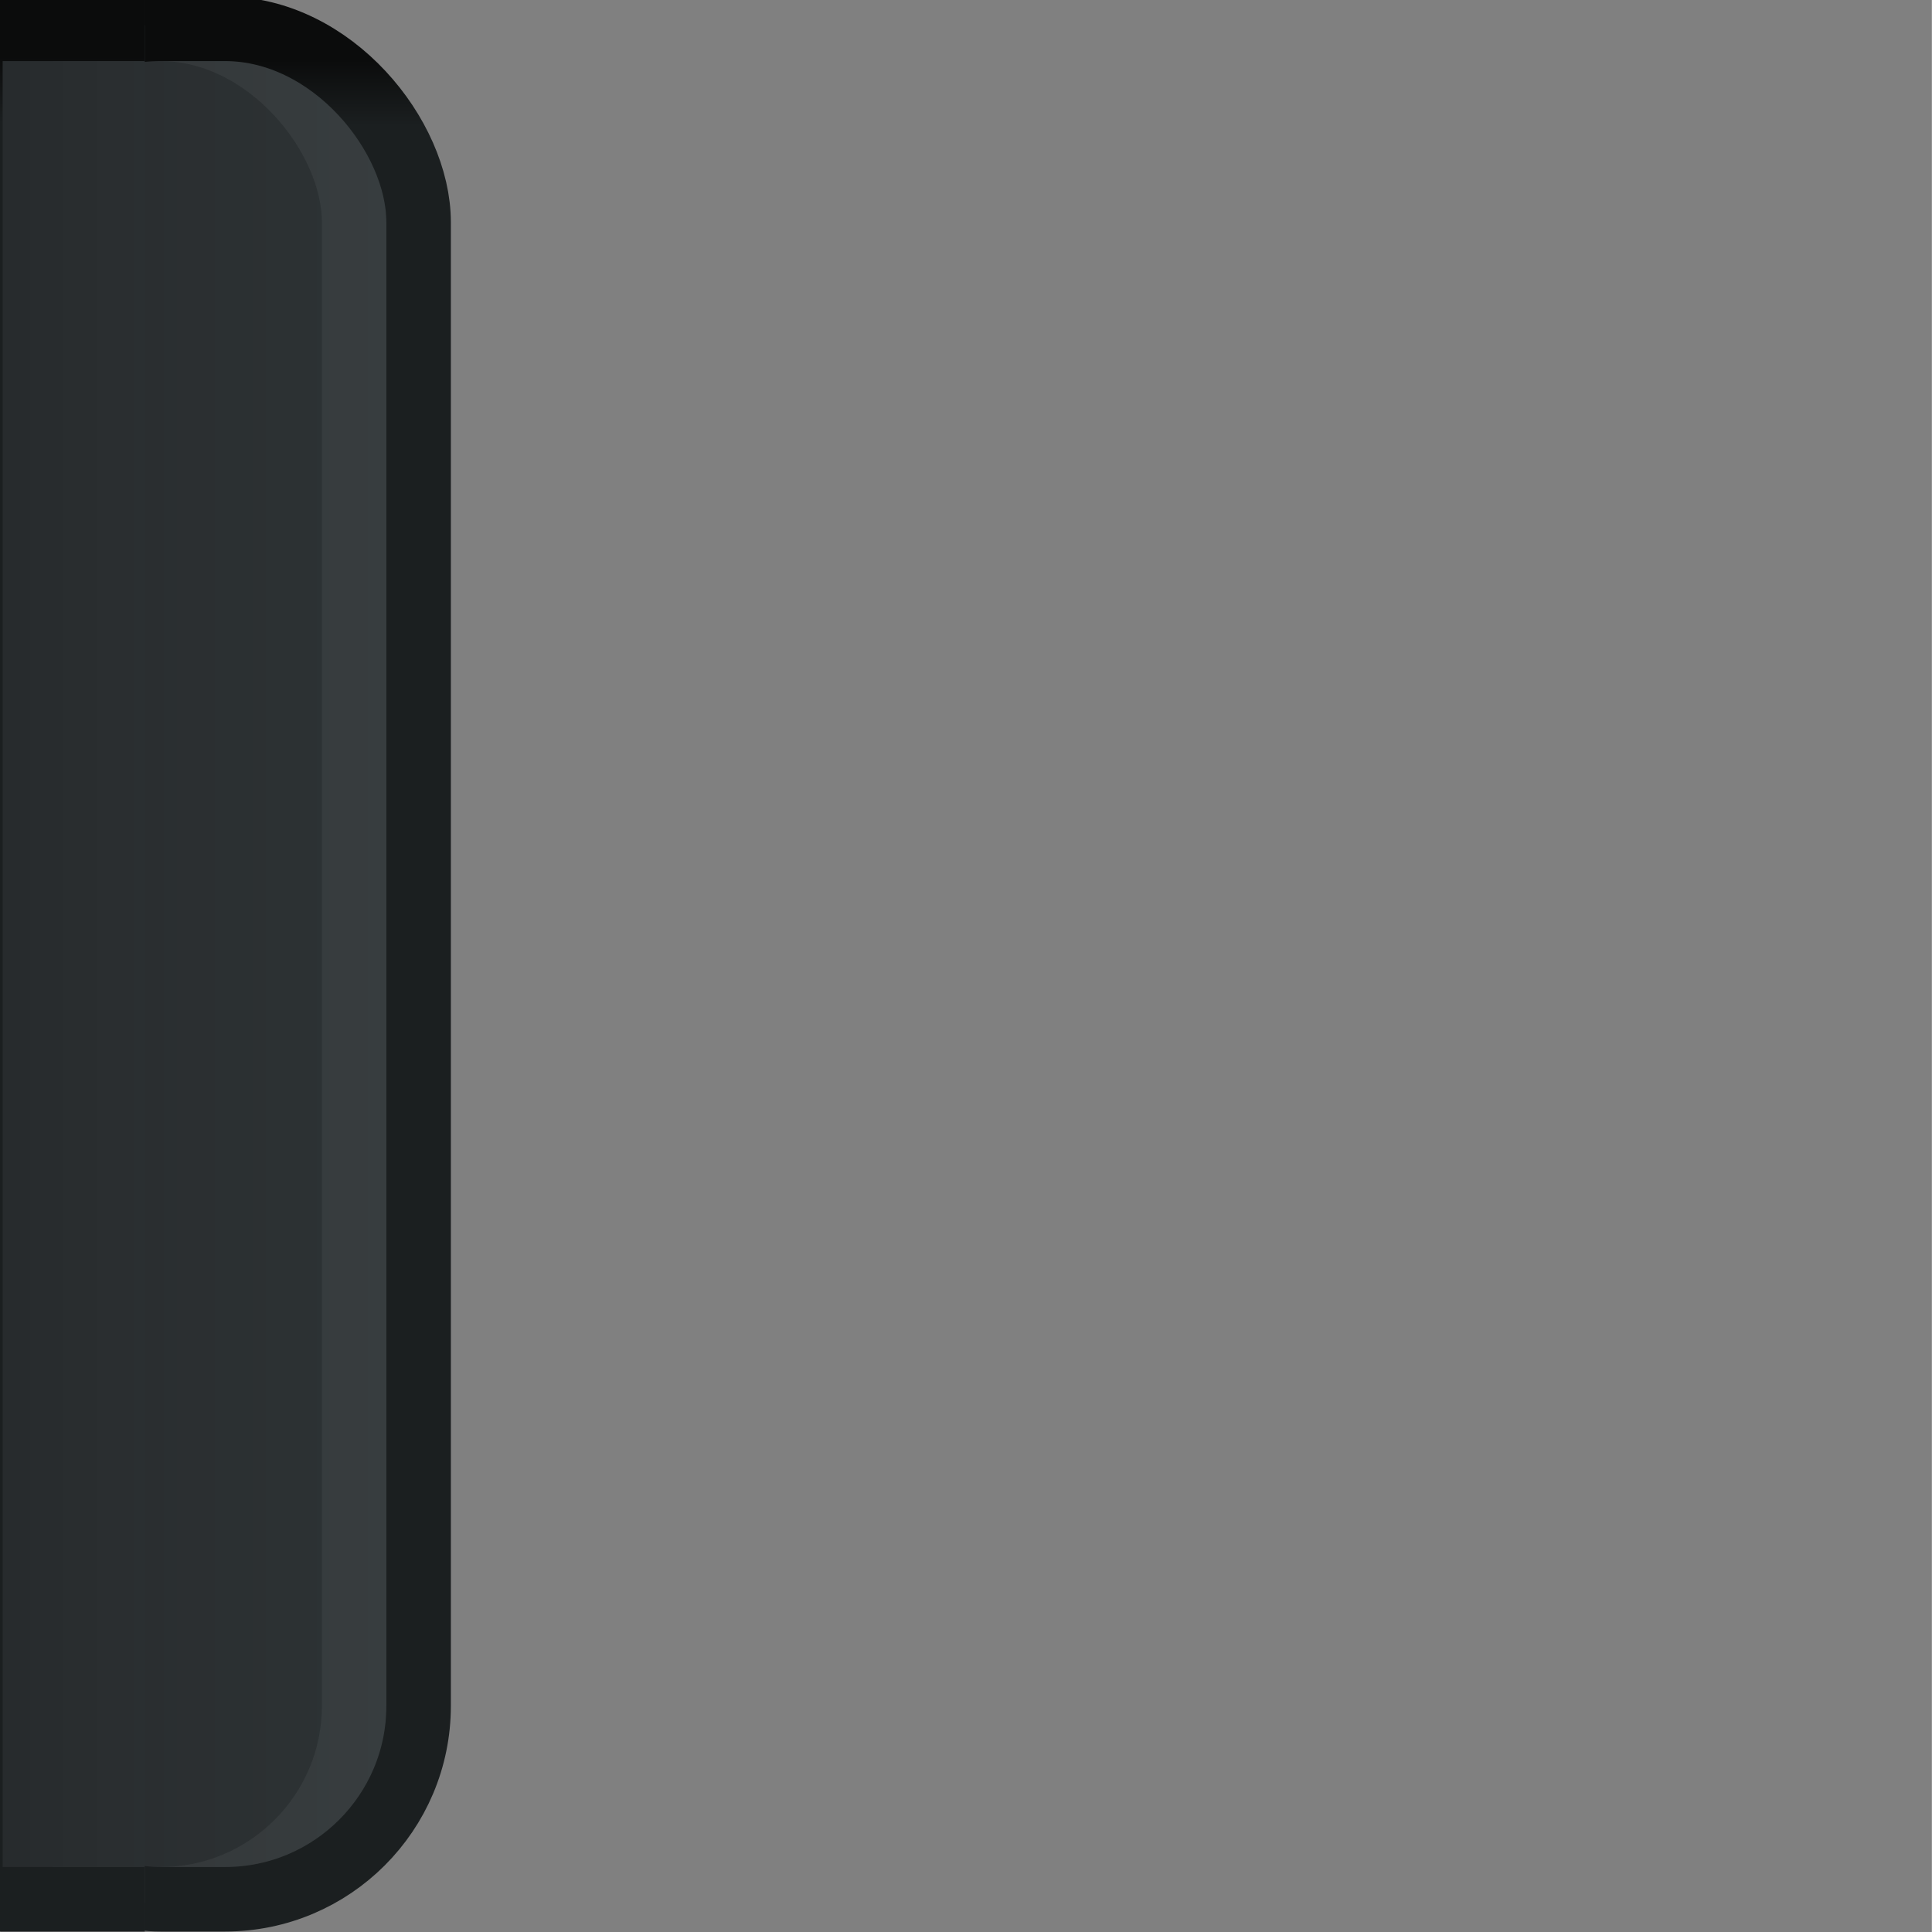 <?xml version="1.0" encoding="UTF-8" standalone="no"?>
<!-- Created with Inkscape (http://www.inkscape.org/) -->

<svg
   xmlns:dc="http://purl.org/dc/elements/1.1/"
   xmlns:cc="http://creativecommons.org/ns#"
   xmlns:rdf="http://www.w3.org/1999/02/22-rdf-syntax-ns#"
   xmlns:svg="http://www.w3.org/2000/svg"
   xmlns="http://www.w3.org/2000/svg"
   xmlns:xlink="http://www.w3.org/1999/xlink"
   xmlns:sodipodi="http://sodipodi.sourceforge.net/DTD/sodipodi-0.dtd"
   xmlns:inkscape="http://www.inkscape.org/namespaces/inkscape"
   width="30"
   height="30"
   viewBox="0 0 7.937 7.938"
   version="1.1"
   id="svg5400"
   sodipodi:docname="dash.svg"
   inkscape:version="0.92.1 r15371">
  <rect x="0" y="0" width="7.937" height="7.938" fill="#808080" stroke="none"/>
  <defs
     id="defs5394">
    <linearGradient
       inkscape:collect="always"
       xlink:href="#linearGradient4923"
       id="linearGradient5403"
       gradientUnits="userSpaceOnUse"
       x1="1.108"
       y1="15.476"
       x2="9"
       y2="15.476" />
    <linearGradient
       inkscape:collect="always"
       id="linearGradient4923">
      <stop
         id="stop4929"
         offset="0"
         style="stop-color:#2e3436;stop-opacity:1" />
      <stop
         style="stop-color:#2a2e30;stop-opacity:1"
         offset="0.6"
         id="stop4927" />
      <stop
         id="stop4925"
         offset="1"
         style="stop-color:#25292b;stop-opacity:1" />
    </linearGradient>
    <linearGradient
       inkscape:collect="always"
       xlink:href="#linearGradient4872"
       id="linearGradient4878"
       x1="5"
       y1="1"
       x2="5"
       y2="31"
       gradientUnits="userSpaceOnUse" />
    <linearGradient
       inkscape:collect="always"
       id="linearGradient4872">
      <stop
         style="stop-color:#1b1f20;stop-opacity:1;"
         offset="0"
         id="stop4874" />
      <stop
         id="stop4880"
         offset="0.933"
         style="stop-color:#1b1f20;stop-opacity:1" />
      <stop
         style="stop-color:#0b0c0c;stop-opacity:1"
         offset="0.967"
         id="stop4882" />
      <stop
         style="stop-color:#0b0c0c;stop-opacity:1"
         offset="1"
         id="stop4876" />
    </linearGradient>
    <clipPath
       clipPathUnits="userSpaceOnUse"
       id="clipPath6007">
      <rect
         style="opacity:1;fill:#fc292b;fill-opacity:1;stroke:none;stroke-width:2.646;stroke-linecap:butt;stroke-linejoin:round;stroke-miterlimit:4;stroke-dasharray:none;stroke-dashoffset:0;stroke-opacity:0.05;paint-order:stroke fill markers"
         id="rect6009"
         width="30"
         height="5"
         x="-31.297"
         y="-11.325"
         rx="0"
         ry="0"
         transform="rotate(-90)" />
    </clipPath>
    <clipPath
       clipPathUnits="userSpaceOnUse"
       id="clipPath6114">
      <rect
         style="opacity:1;fill:#fc292b;fill-opacity:1;stroke:none;stroke-width:0.7;stroke-linecap:butt;stroke-linejoin:round;stroke-miterlimit:4;stroke-dasharray:none;stroke-dashoffset:0;stroke-opacity:0.05;paint-order:stroke fill markers"
         id="rect6116"
         width="30"
         height="5"
         x="-31"
         y="1"
         transform="rotate(-90)" />
    </clipPath>
    <clipPath
       clipPathUnits="userSpaceOnUse"
       id="clipPath5036">
      <rect
         y="5.245"
         x="-30.943"
         height="2.76"
         width="29.887"
         id="rect5038"
         style="opacity:1;fill:#fc292b;fill-opacity:1;stroke:none;stroke-width:0.7;stroke-linecap:butt;stroke-linejoin:round;stroke-miterlimit:4;stroke-dasharray:none;stroke-dashoffset:0;stroke-opacity:0.05;paint-order:stroke fill markers"
         transform="rotate(-90)" />
    </clipPath>
    <linearGradient
       inkscape:collect="always"
       xlink:href="#linearGradient4923"
       id="linearGradient5403-6"
       gradientUnits="userSpaceOnUse"
       x1="1.108"
       y1="15.476"
       x2="9"
       y2="15.476" />
    <clipPath
       clipPathUnits="userSpaceOnUse"
       id="clipPath6007-3">
      <rect
         style="opacity:1;fill:#fc292b;fill-opacity:1;stroke:none;stroke-width:2.646;stroke-linecap:butt;stroke-linejoin:round;stroke-miterlimit:4;stroke-dasharray:none;stroke-dashoffset:0;stroke-opacity:0.05;paint-order:stroke fill markers"
         id="rect6009-0"
         width="30"
         height="5"
         x="-31.297"
         y="-11.325"
         rx="0"
         ry="0"
         transform="rotate(-90)" />
    </clipPath>
    <linearGradient
       inkscape:collect="always"
       xlink:href="#linearGradient4872"
       id="linearGradient4878-9"
       x1="5"
       y1="1"
       x2="5"
       y2="31"
       gradientUnits="userSpaceOnUse" />
  </defs>
  <sodipodi:namedview
     id="base"
     pagecolor="#999da6"
     bordercolor="#666666"
     borderopacity="1.0"
     inkscape:pageopacity="0"
     inkscape:pageshadow="2"
     inkscape:zoom="13.965359"
     inkscape:cx="2.4288925"
     inkscape:cy="6.1553704"
     inkscape:document-units="mm"
     inkscape:current-layer="layer1"
     showgrid="false"
     units="px"
     inkscape:pagecheckerboard="false"
     inkscape:window-width="1920"
     inkscape:window-height="1080"
     inkscape:window-x="1366"
     inkscape:window-y="27"
     inkscape:window-maximized="1" />
  <g
     inkscape:label="Layer 1"
     inkscape:groupmode="layer"
     id="layer1"
     transform="translate(-9.513,-77.933)">
    <g
       id="g5108"
       transform="rotate(90,13.747,82.166)">
      <g
         clip-path="url(#clipPath6114)"
         id="g5358"
         transform="matrix(0,0.265,-0.265,0,17.715,84.283)">
        <rect
           ry="3"
           rx="3"
           y="1.5"
           x="1.5"
           height="29"
           width="7"
           id="rect5360"
           style="color:#000000;display:inline;overflow:visible;visibility:visible;fill:url(#linearGradient5403);fill-opacity:1;stroke:none;stroke-width:1;marker:none;enable-background:accumulate" />
        <rect
           transform="translate(13.325,-0.297)"
           clip-path="url(#clipPath6007)"
           ry="3"
           rx="3"
           y="1.797"
           x="-10.825"
           height="29"
           width="7"
           id="rect5360-9"
           style="color:#000000;display:inline;overflow:visible;visibility:visible;fill:none;fill-opacity:1;stroke:#ffffff;stroke-width:1;stroke-opacity:0.05;marker:none;enable-background:accumulate" />
        <rect
           ry="3"
           rx="3"
           y="1.5"
           x="1.5"
           height="29"
           width="7"
           id="rect5365"
           style="color:#000000;display:inline;overflow:visible;visibility:visible;fill:none;stroke:url(#linearGradient4878);stroke-width:1;stroke-miterlimit:4;stroke-dasharray:none;stroke-opacity:1;marker:none;enable-background:accumulate" />
      </g>
      <g
         style="stroke-width:1.106"
         clip-path="url(#clipPath5036)"
         id="g5358-5"
         transform="matrix(0,0.216,-0.266,0,17.731,84.673)">
        <rect
           ry="0"
           rx="0"
           y="1.5"
           x="1.5"
           height="29"
           width="7"
           id="rect5360-94"
           style="color:#000000;display:inline;overflow:visible;visibility:visible;fill:url(#linearGradient5403-6);fill-opacity:1;stroke:none;stroke-width:1.106;marker:none;enable-background:accumulate" />
        <rect
           transform="translate(13.325,-0.297)"
           clip-path="url(#clipPath6007-3)"
           ry="0"
           rx="0"
           y="1.797"
           x="-10.825"
           height="29"
           width="7"
           id="rect5360-9-6"
           style="color:#000000;display:inline;overflow:visible;visibility:visible;fill:none;fill-opacity:1;stroke:#ffffff;stroke-width:1.106;stroke-opacity:0.05;marker:none;enable-background:accumulate" />
        <rect
           ry="0"
           rx="0"
           y="1.5"
           x="1.5"
           height="29"
           width="7"
           id="rect5365-9"
           style="color:#000000;display:inline;overflow:visible;visibility:visible;fill:none;stroke:url(#linearGradient4878-9);stroke-width:1.106;stroke-miterlimit:4;stroke-dasharray:none;stroke-opacity:1;marker:none;enable-background:accumulate" />
      </g>
    </g>
  </g>
</svg>
